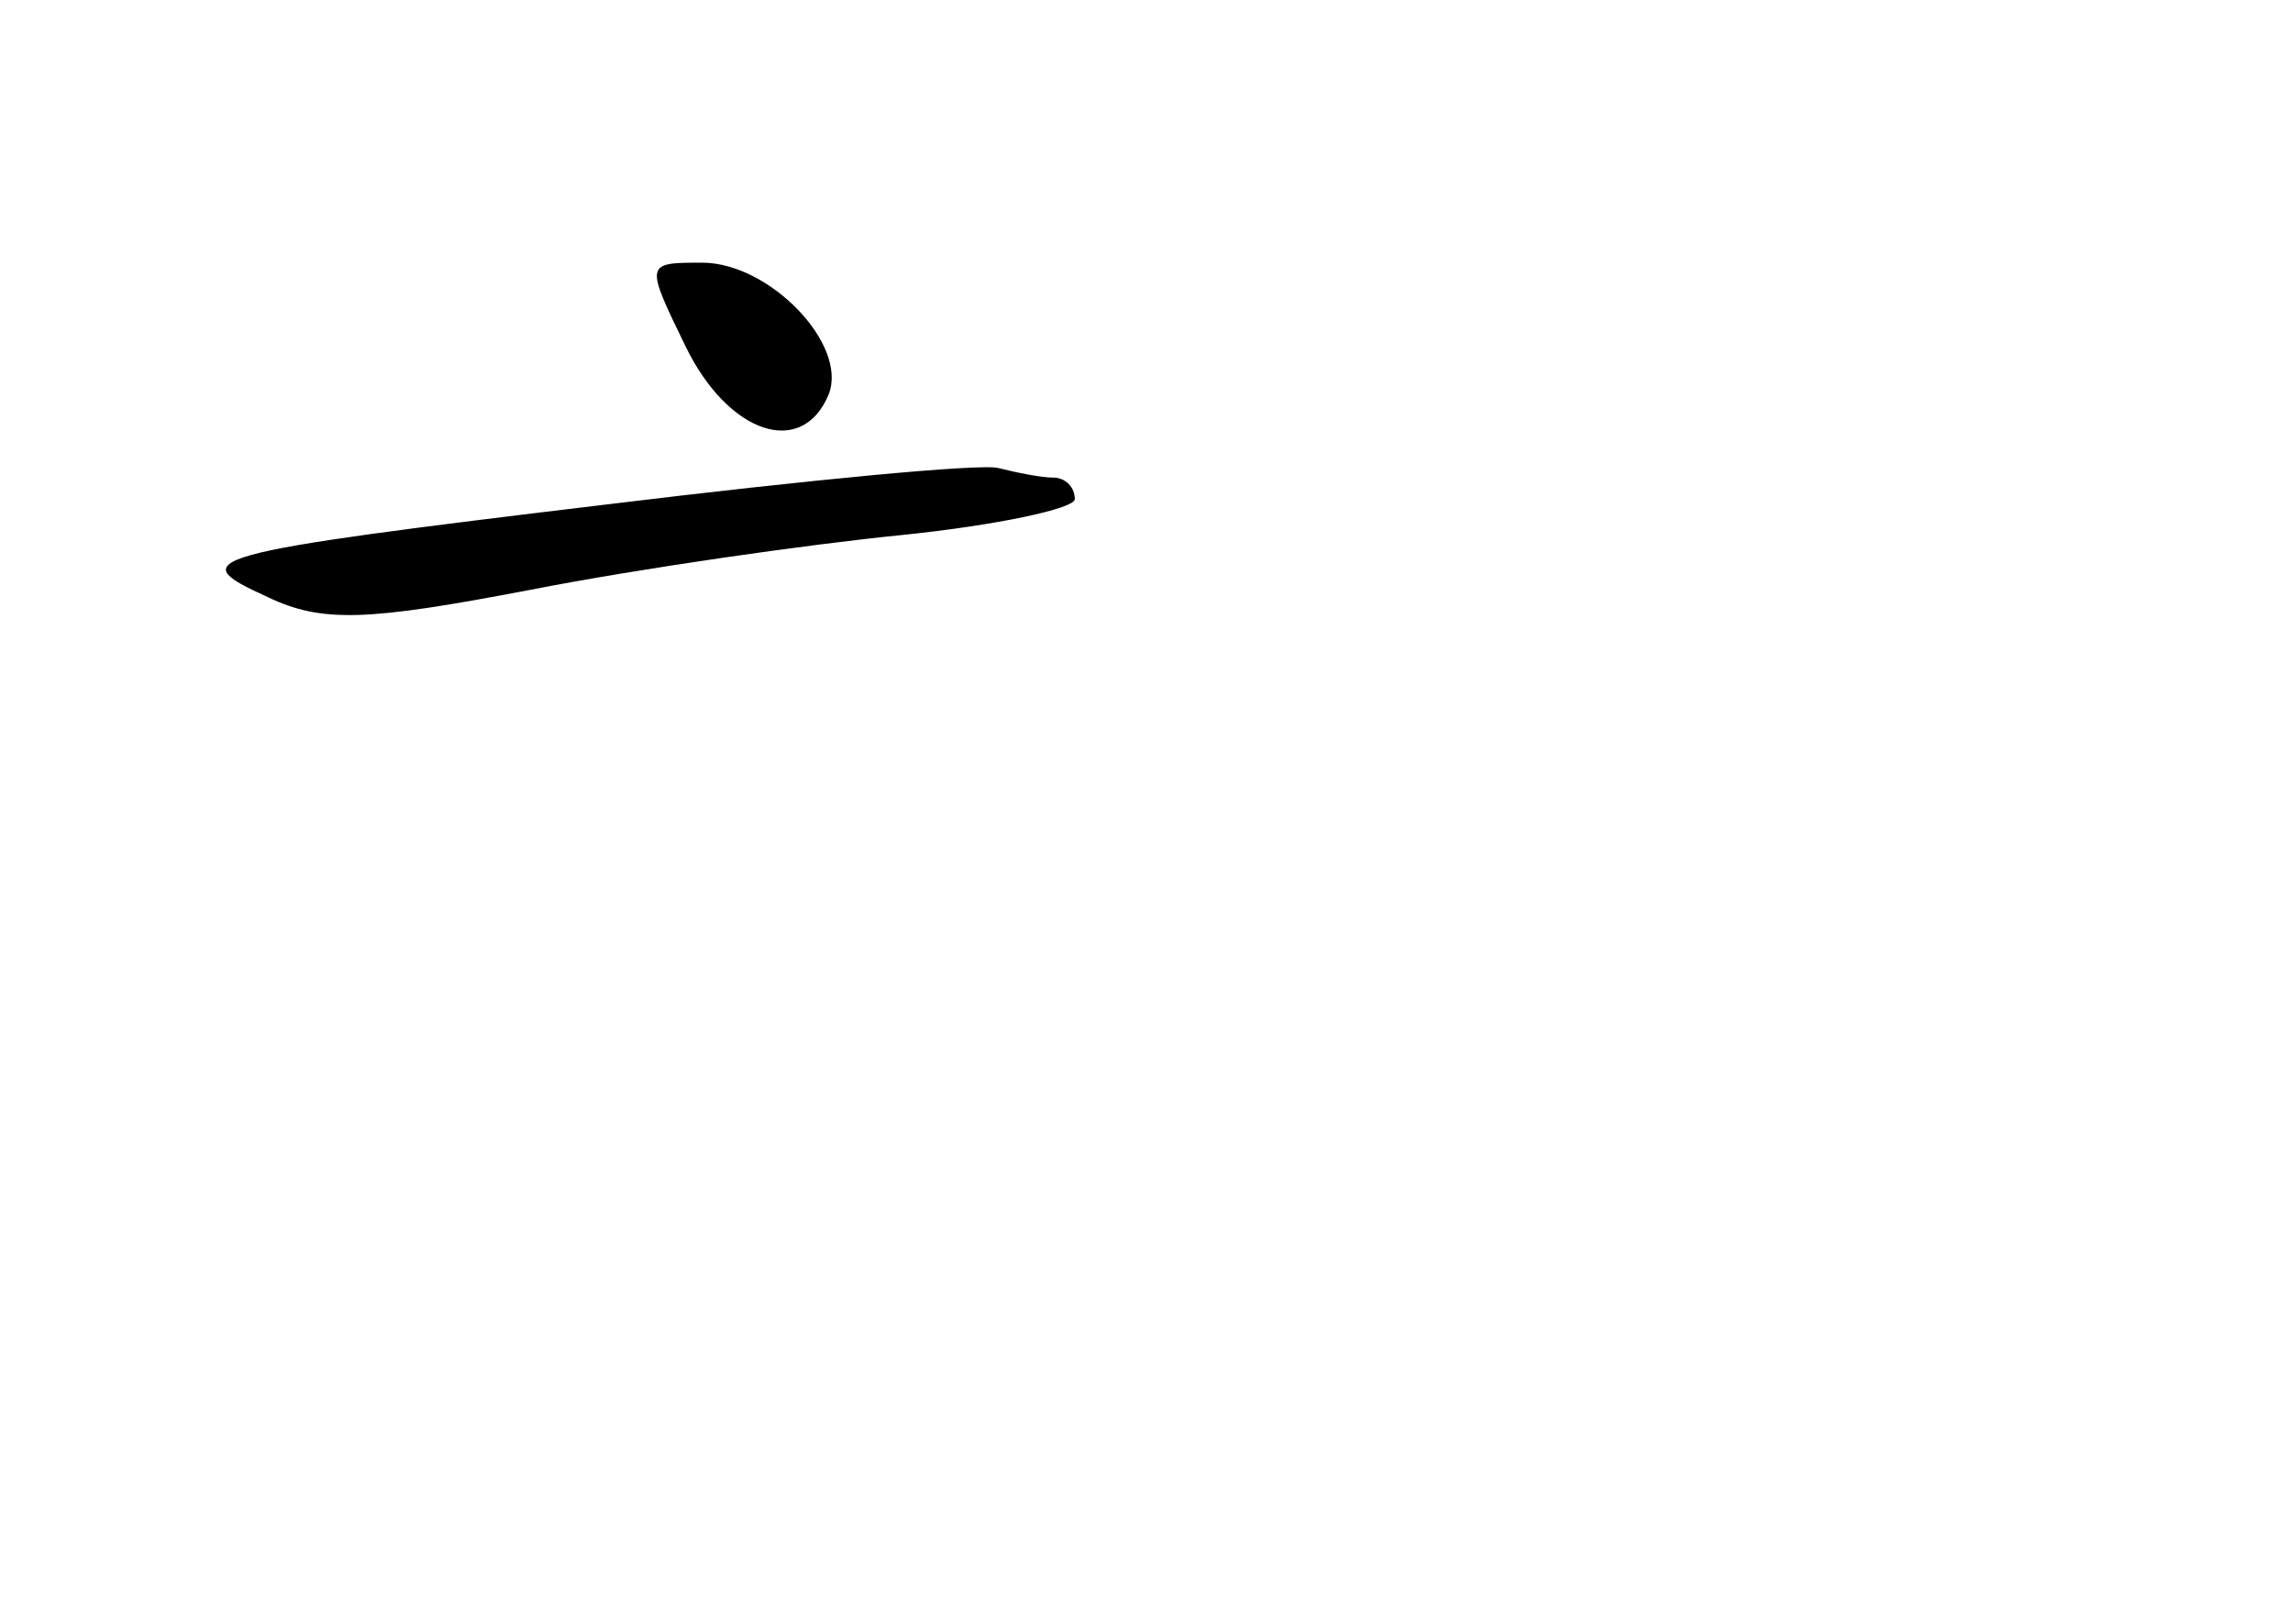 <?xml version="1.0" standalone="no"?>
<!DOCTYPE svg PUBLIC "-//W3C//DTD SVG 20010904//EN"
 "http://www.w3.org/TR/2001/REC-SVG-20010904/DTD/svg10.dtd">
<svg version="1.0" xmlns="http://www.w3.org/2000/svg"
 width="96pt" height="68pt" viewBox="0 0 96 68"
 preserveAspectRatio="xMidYMid meet">
<g transform="translate(0,68) scale(0.1,-0.1)"
fill="#000000" stroke="none">
<path d="M287 535 c18 -37 49 -47 60 -20 8 21 -25 55 -53 55 -24 0 -24 0 -7
-35z"/>
<path d="M256 469 c-175 -21 -179 -23 -144 -39 23 -11 42 -10 110 3 46 9 116
19 156 23 39 4 72 11 72 15 0 5 -4 9 -9 9 -5 0 -15 2 -23 4 -7 2 -80 -5 -162
-15z"/>
</g>
</svg>
